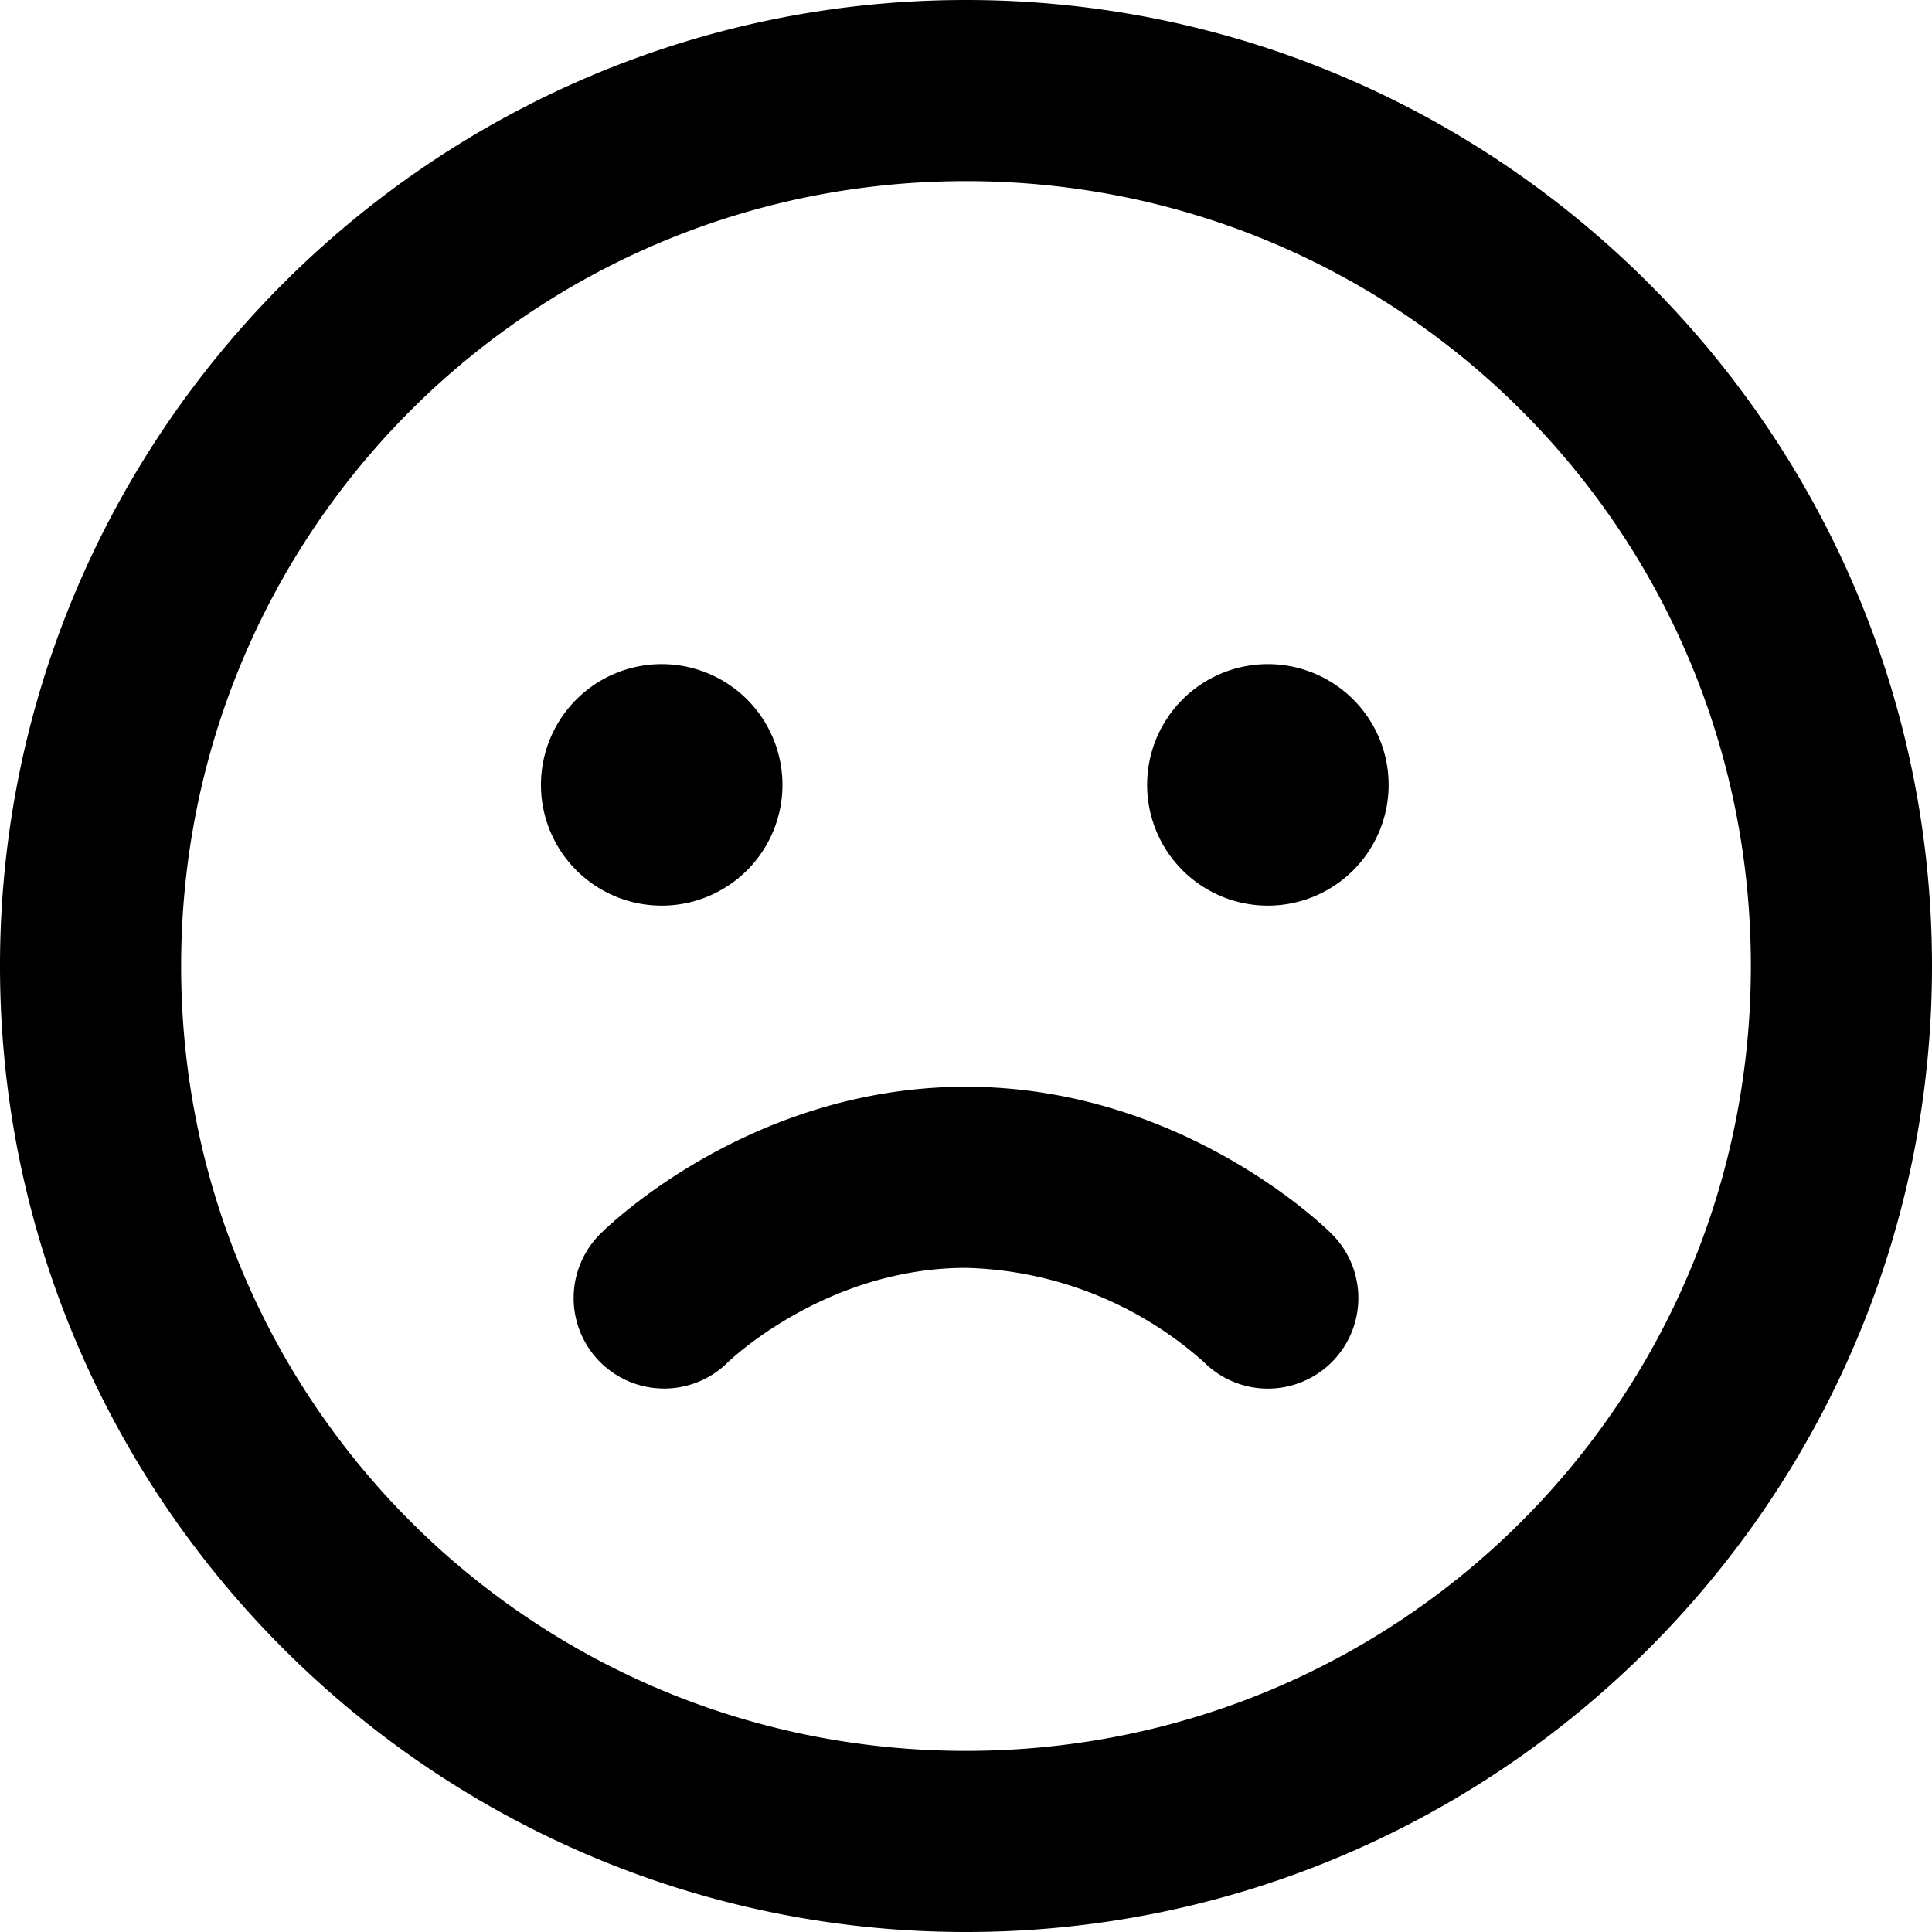 <svg xmlns="http://www.w3.org/2000/svg" viewBox="0 0 32 32"><path d="M16 0C7.18 0 0 7.18 0 16s7.18 16 16 16 16-7.18 16-16S24.82 0 16 0zm0 3c7.2 0 13 5.8 13 13s-5.8 13-13 13S3 23.2 3 16 8.8 3 16 3zm-5.04 8a2 2 0 0 0-2 2 2 2 0 0 0 2 2 2 2 0 0 0 2-2 2 2 0 0 0-2-2zM21 11a2 2 0 0 0-2 2 2 2 0 0 0 2 2 2 2 0 0 0 2-2 2 2 0 0 0-2-2zm-5 7c-3.67 0-6.06 2.44-6.06 2.44a1.5 1.5 0 0 0 0 2.12 1.5 1.5 0 0 0 2.12 0S13.66 21 16 21a6.15 6.15 0 0 1 3.94 1.56A1.5 1.5 0 0 0 21 23a1.5 1.5 0 0 0 1.06-.44 1.5 1.5 0 0 0 0-2.12S19.66 18 16 18z"/></svg>